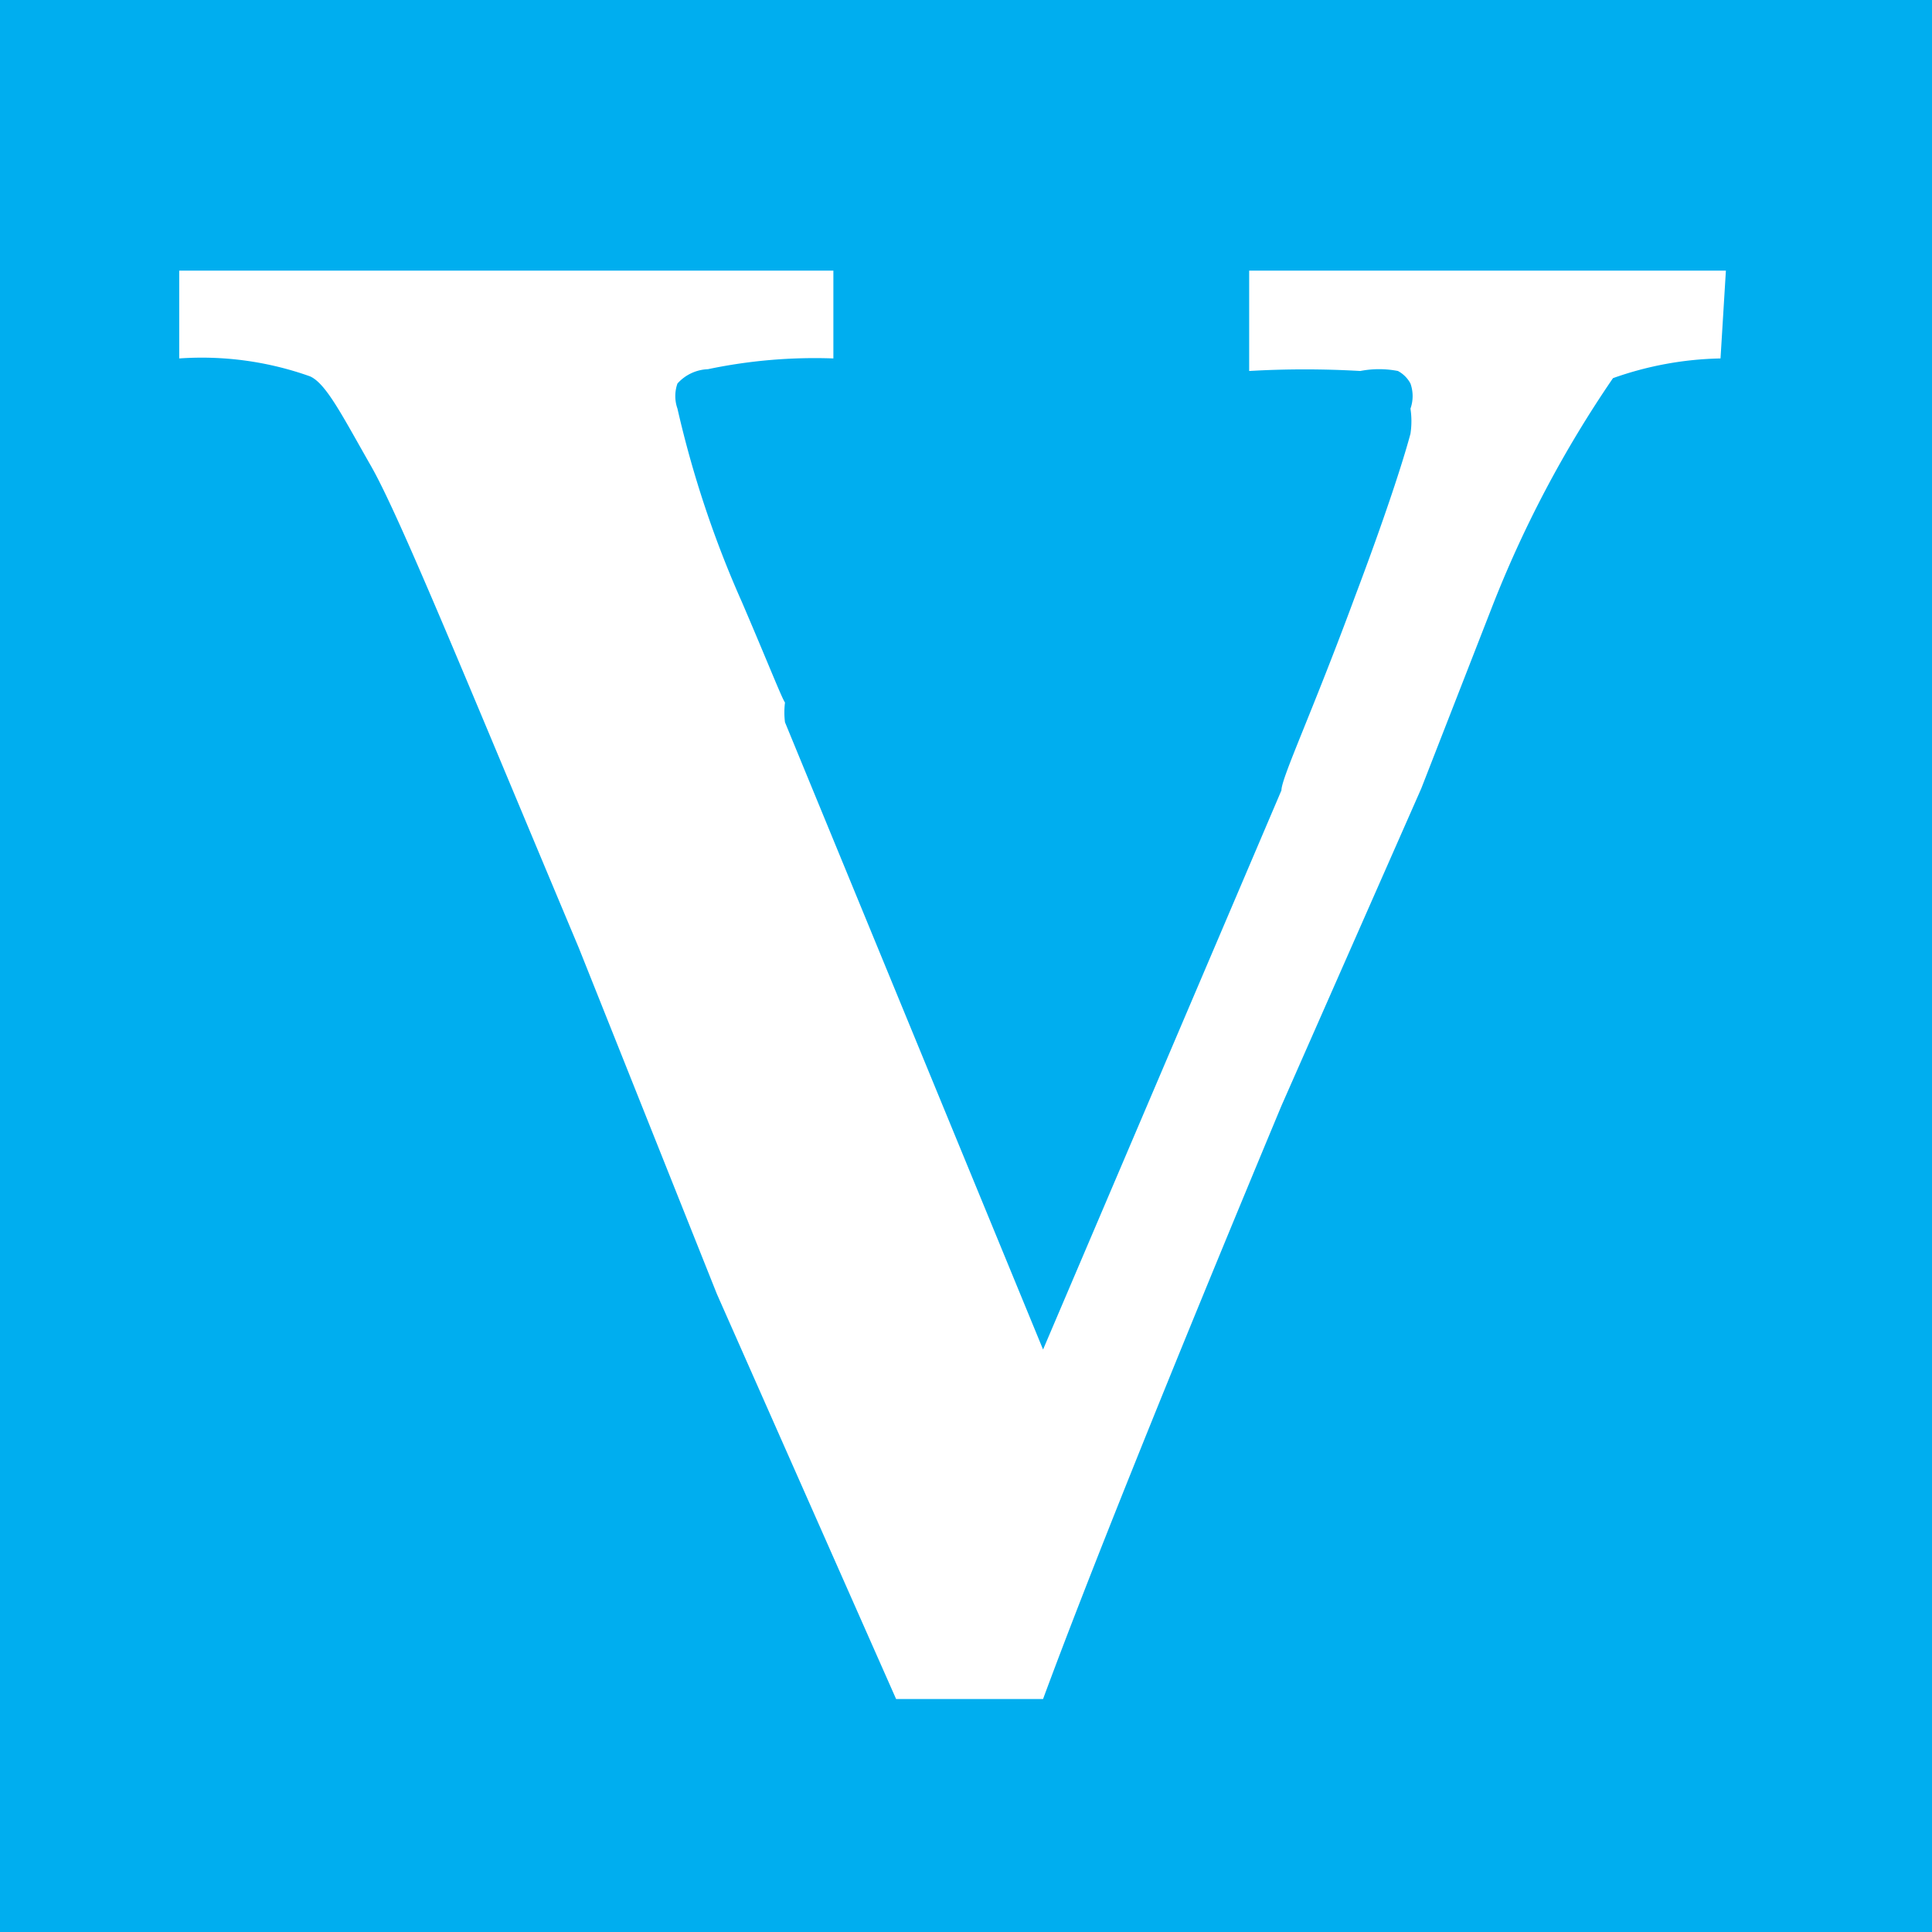 <svg xmlns="http://www.w3.org/2000/svg" viewBox="0 0 10.78 10.78"><title>visitor_centre</title><g id="Layer_2" data-name="Layer 2"><g id="Layer_1-2" data-name="Layer 1"><path d="M9.6,2A1.89,1.89,0,0,0,9,2.11,6.34,6.34,0,0,0,8.32,3.4l-.39,1L7.15,6.17C6.5,7.73,6.06,8.83,5.82,9.48H5L4,7.22,3.23,5.29c-.63-1.5-1-2.41-1.16-2.69s-.25-.46-.34-.5A1.8,1.8,0,0,0,1,2V1.51c.91,0,1.46,0,1.65,0l2,0V2a2.9,2.9,0,0,0-.7.06.24.24,0,0,0-.17.08.21.21,0,0,0,0,.14,5.85,5.85,0,0,0,.36,1.08c.15.35.22.53.24.56a.44.44,0,0,0,0,.11l1.44,3.5L7.15,4.41c0-.07.17-.43.41-1.08.17-.45.27-.76.31-.91a.47.47,0,0,0,0-.14.21.21,0,0,0,0-.14.17.17,0,0,0-.07-.07.55.55,0,0,0-.21,0,5.37,5.37,0,0,0-.62,0V1.51l1.43,0,1.23,0Zm1.18,8.78V0H0V10.78Z" fill="#00aeef" fill-rule="evenodd"/></g></g></svg>